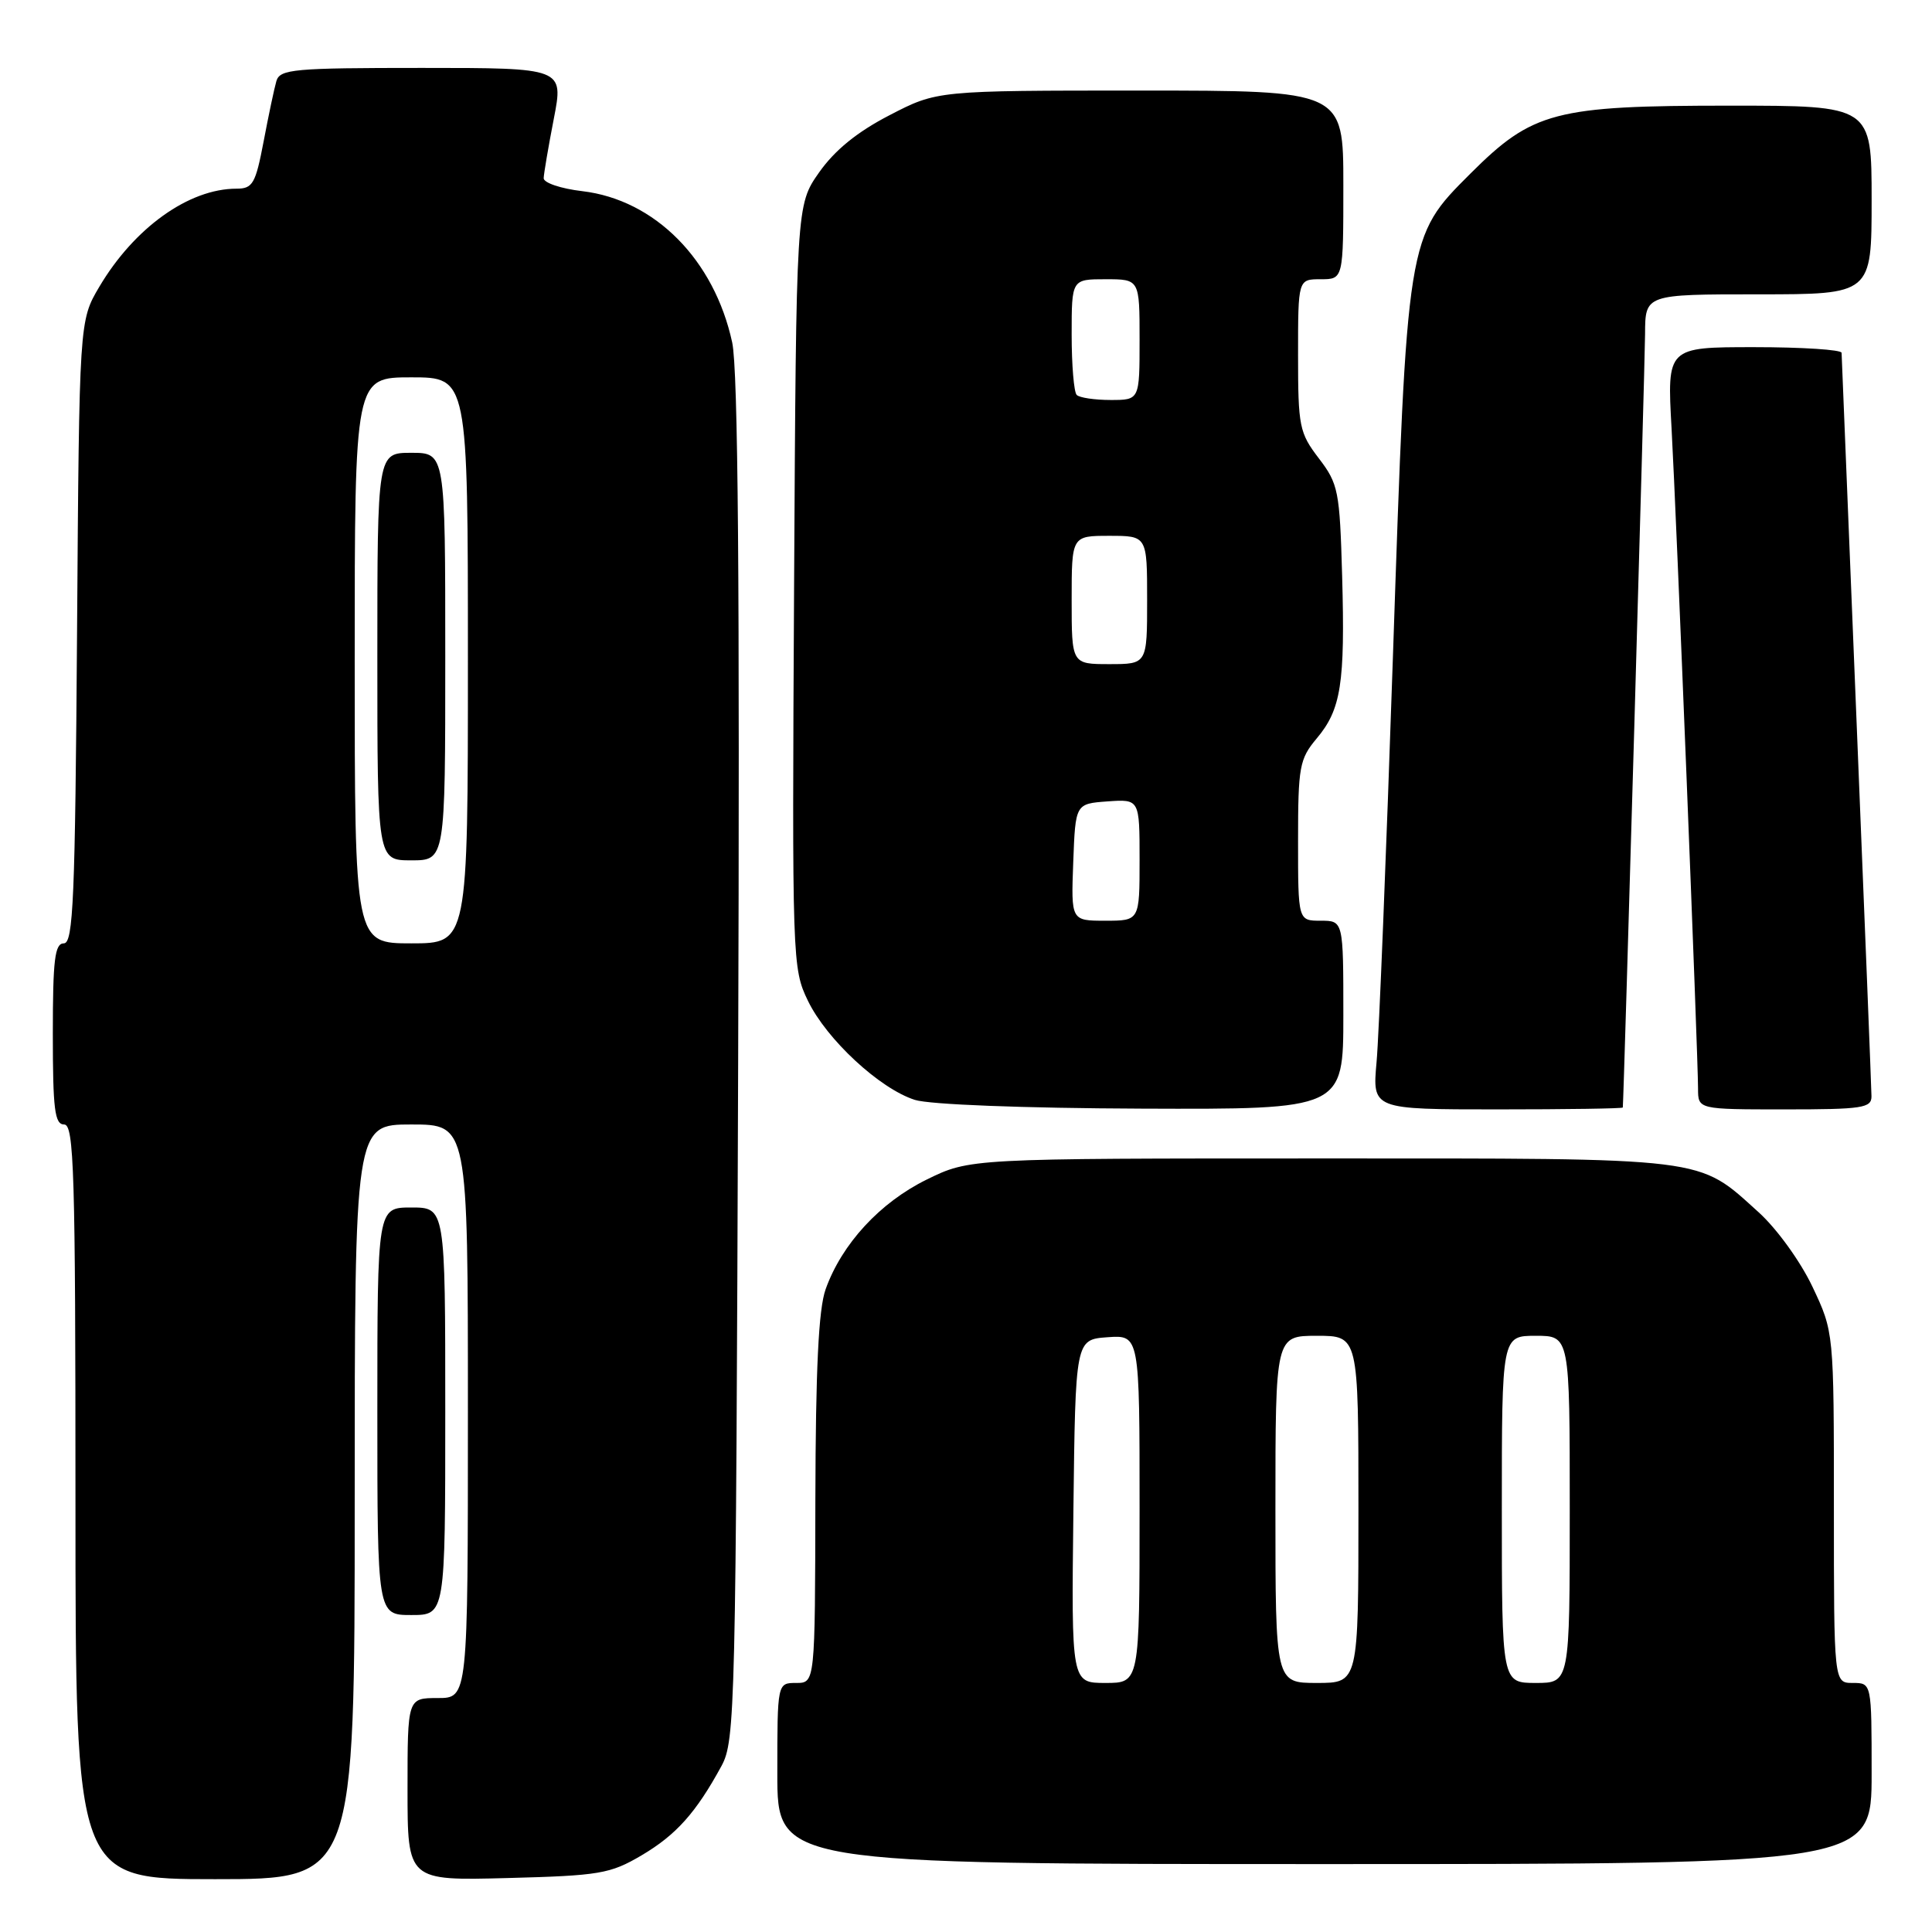<?xml version="1.0" encoding="UTF-8" standalone="no"?>
<!DOCTYPE svg PUBLIC "-//W3C//DTD SVG 1.1//EN" "http://www.w3.org/Graphics/SVG/1.1/DTD/svg11.dtd" >
<svg xmlns="http://www.w3.org/2000/svg" xmlns:xlink="http://www.w3.org/1999/xlink" version="1.1" viewBox="0 0 256 256">
 <g >
 <path fill="currentColor"
d=" M 47.00 199.00 C 47.00 149.00 47.00 149.00 54.50 149.00 C 62.00 149.00 62.00 149.00 62.00 187.00 C 62.00 225.00 62.00 225.00 58.00 225.00 C 54.00 225.00 54.00 225.00 54.00 237.10 C 54.00 249.20 54.00 249.20 67.25 248.85 C 79.46 248.53 80.85 248.29 85.00 245.85 C 89.59 243.14 92.22 240.21 95.60 234.00 C 97.42 230.64 97.51 226.79 97.81 140.50 C 98.03 77.36 97.80 48.97 97.02 45.38 C 94.65 34.42 86.78 26.47 77.16 25.33 C 74.32 25.00 72.02 24.22 72.04 23.61 C 72.06 23.00 72.66 19.46 73.38 15.75 C 74.69 9.00 74.69 9.00 55.91 9.00 C 38.89 9.00 37.09 9.16 36.62 10.75 C 36.34 11.71 35.58 15.31 34.93 18.75 C 33.86 24.35 33.49 25.00 31.34 25.00 C 25.03 25.00 17.79 30.18 13.16 38.00 C 10.50 42.50 10.50 42.50 10.21 83.75 C 9.96 119.09 9.71 125.00 8.46 125.00 C 7.26 125.00 7.00 127.15 7.00 137.00 C 7.00 147.00 7.25 149.00 8.50 149.00 C 9.81 149.00 10.00 155.22 10.00 199.00 C 10.00 249.00 10.00 249.00 28.50 249.00 C 47.00 249.00 47.00 249.00 47.00 199.00 Z  M 248.00 235.00 C 248.00 223.00 248.00 223.00 245.50 223.00 C 243.00 223.00 243.00 223.00 243.00 199.75 C 243.00 176.50 243.00 176.50 240.16 170.50 C 238.56 167.13 235.44 162.82 233.05 160.65 C 224.83 153.24 226.91 153.50 175.00 153.50 C 128.50 153.50 128.50 153.50 122.79 156.30 C 116.60 159.34 111.54 164.83 109.40 170.83 C 108.46 173.46 108.08 181.37 108.04 198.75 C 108.00 223.00 108.00 223.00 105.50 223.00 C 103.00 223.00 103.00 223.00 103.00 235.00 C 103.00 247.00 103.00 247.00 175.50 247.00 C 248.00 247.00 248.00 247.00 248.00 235.00 Z  M 59.00 187.00 C 59.00 160.00 59.00 160.00 54.50 160.00 C 50.00 160.00 50.00 160.00 50.00 187.00 C 50.00 214.00 50.00 214.00 54.50 214.00 C 59.00 214.00 59.00 214.00 59.00 187.00 Z  M 178.00 134.50 C 178.00 122.00 178.00 122.00 175.00 122.00 C 172.00 122.00 172.00 122.00 172.00 111.39 C 172.00 101.59 172.19 100.57 174.46 97.86 C 177.70 94.01 178.24 90.60 177.84 76.30 C 177.52 65.04 177.34 64.12 174.75 60.73 C 172.17 57.36 172.00 56.51 172.00 47.07 C 172.00 37.00 172.00 37.00 175.00 37.00 C 178.00 37.00 178.00 37.00 178.00 24.50 C 178.00 12.00 178.00 12.00 151.09 12.00 C 124.17 12.00 124.17 12.00 117.88 15.26 C 113.58 17.48 110.62 19.89 108.54 22.84 C 105.50 27.17 105.50 27.17 105.22 77.71 C 104.95 127.39 104.98 128.33 107.06 132.62 C 109.54 137.74 116.56 144.25 121.22 145.74 C 123.14 146.36 135.58 146.84 151.25 146.90 C 178.00 147.00 178.00 147.00 178.00 134.50 Z  M 215.03 146.75 C 215.16 145.58 217.96 48.27 217.98 44.25 C 218.00 39.00 218.00 39.00 233.00 39.00 C 248.00 39.00 248.00 39.00 248.00 26.50 C 248.00 14.00 248.00 14.00 229.18 14.00 C 206.02 14.00 203.08 14.77 194.82 23.02 C 186.41 31.42 186.45 31.20 184.57 87.00 C 183.69 113.12 182.72 137.31 182.40 140.75 C 181.84 147.00 181.84 147.00 198.42 147.00 C 207.54 147.00 215.01 146.89 215.03 146.75 Z  M 247.98 145.25 C 247.97 144.29 247.08 121.90 246.00 95.50 C 244.92 69.10 244.03 47.16 244.02 46.75 C 244.01 46.34 238.80 46.00 232.45 46.00 C 220.89 46.00 220.89 46.00 221.49 56.75 C 222.13 68.25 224.99 139.66 225.00 144.25 C 225.00 147.00 225.00 147.00 236.50 147.00 C 246.79 147.00 248.00 146.82 247.98 145.25 Z  M 47.00 87.50 C 47.00 50.00 47.00 50.00 54.50 50.00 C 62.00 50.00 62.00 50.00 62.00 87.50 C 62.00 125.00 62.00 125.00 54.50 125.00 C 47.00 125.00 47.00 125.00 47.00 87.50 Z  M 59.00 87.00 C 59.00 60.00 59.00 60.00 54.50 60.00 C 50.00 60.00 50.00 60.00 50.00 87.00 C 50.00 114.00 50.00 114.00 54.50 114.00 C 59.00 114.00 59.00 114.00 59.00 87.00 Z  M 142.23 200.25 C 142.50 177.50 142.50 177.50 146.75 177.19 C 151.00 176.89 151.00 176.89 151.00 199.94 C 151.00 223.00 151.00 223.00 146.48 223.00 C 141.96 223.00 141.96 223.00 142.23 200.25 Z  M 169.00 200.00 C 169.00 177.00 169.00 177.00 174.50 177.00 C 180.00 177.00 180.00 177.00 180.00 200.00 C 180.00 223.00 180.00 223.00 174.50 223.00 C 169.00 223.00 169.00 223.00 169.00 200.00 Z  M 199.00 200.00 C 199.00 177.00 199.00 177.00 203.50 177.00 C 208.00 177.00 208.00 177.00 208.00 200.00 C 208.00 223.00 208.00 223.00 203.50 223.00 C 199.00 223.00 199.00 223.00 199.00 200.00 Z  M 142.21 114.25 C 142.50 106.50 142.50 106.50 146.75 106.19 C 151.00 105.89 151.00 105.89 151.00 113.94 C 151.00 122.00 151.00 122.00 146.46 122.00 C 141.92 122.00 141.92 122.00 142.21 114.25 Z  M 142.00 79.50 C 142.00 71.00 142.00 71.00 147.00 71.00 C 152.00 71.00 152.00 71.00 152.00 79.50 C 152.00 88.00 152.00 88.00 147.00 88.00 C 142.00 88.00 142.00 88.00 142.00 79.50 Z  M 142.67 52.33 C 142.30 51.97 142.00 48.37 142.00 44.33 C 142.00 37.00 142.00 37.00 146.50 37.00 C 151.00 37.00 151.00 37.00 151.00 45.00 C 151.00 53.00 151.00 53.00 147.17 53.00 C 145.06 53.00 143.03 52.70 142.67 52.33 Z "/>
</g>
</svg>